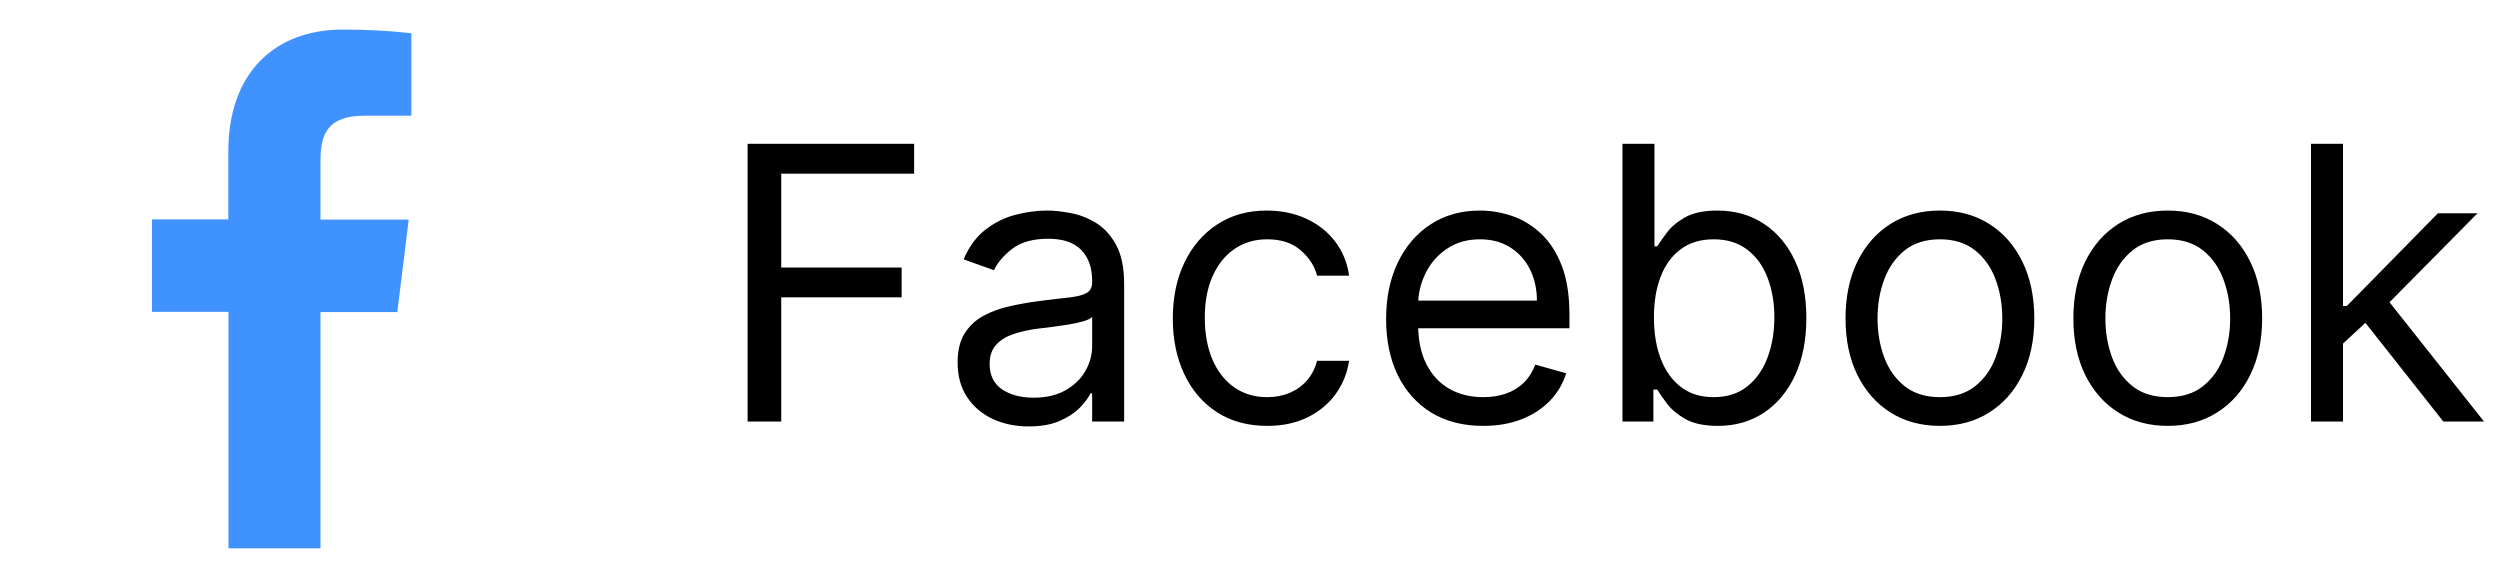 <svg width="108" height="25" viewBox="0 0 108 25" fill="none" xmlns="http://www.w3.org/2000/svg">
<path d="M32.296 18.211V6.213H39.49V7.502H33.749V11.556H38.951V12.845H33.749V18.211H32.296ZM44.439 18.422C43.869 18.422 43.351 18.314 42.886 18.1C42.422 17.881 42.053 17.567 41.779 17.157C41.506 16.742 41.369 16.243 41.369 15.657C41.369 15.141 41.471 14.723 41.674 14.403C41.877 14.079 42.148 13.825 42.488 13.642C42.828 13.458 43.203 13.321 43.613 13.232C44.027 13.138 44.443 13.063 44.861 13.009C45.407 12.939 45.851 12.886 46.191 12.851C46.534 12.812 46.784 12.747 46.94 12.657C47.1 12.568 47.181 12.411 47.181 12.189V12.142C47.181 11.564 47.022 11.115 46.706 10.794C46.394 10.474 45.919 10.314 45.282 10.314C44.623 10.314 44.105 10.459 43.73 10.748C43.355 11.037 43.092 11.345 42.939 11.673L41.627 11.204C41.861 10.658 42.174 10.232 42.564 9.927C42.959 9.619 43.388 9.404 43.853 9.283C44.322 9.158 44.783 9.096 45.236 9.096C45.525 9.096 45.857 9.131 46.231 9.201C46.61 9.267 46.975 9.406 47.327 9.617C47.682 9.828 47.977 10.146 48.212 10.572C48.446 10.998 48.563 11.568 48.563 12.282V18.211H47.181V16.992H47.11C47.017 17.188 46.86 17.397 46.642 17.619C46.423 17.842 46.132 18.031 45.769 18.188C45.406 18.344 44.962 18.422 44.439 18.422ZM44.65 17.18C45.197 17.18 45.657 17.073 46.032 16.858C46.411 16.643 46.696 16.366 46.888 16.026C47.083 15.686 47.181 15.329 47.181 14.954V13.688C47.122 13.759 46.993 13.823 46.794 13.882C46.599 13.936 46.372 13.985 46.114 14.028C45.861 14.067 45.612 14.102 45.37 14.134C45.132 14.161 44.939 14.184 44.79 14.204C44.431 14.251 44.095 14.327 43.783 14.432C43.474 14.534 43.224 14.688 43.033 14.895C42.846 15.098 42.752 15.376 42.752 15.727C42.752 16.207 42.929 16.571 43.285 16.817C43.644 17.059 44.099 17.18 44.65 17.18ZM54.742 18.398C53.898 18.398 53.172 18.199 52.563 17.801C51.953 17.402 51.485 16.854 51.157 16.155C50.829 15.456 50.665 14.657 50.665 13.759C50.665 12.845 50.833 12.038 51.169 11.339C51.508 10.636 51.981 10.088 52.586 9.693C53.196 9.295 53.906 9.096 54.719 9.096C55.351 9.096 55.922 9.213 56.429 9.447C56.937 9.681 57.353 10.009 57.677 10.431C58.001 10.853 58.202 11.345 58.28 11.908H56.898C56.792 11.497 56.558 11.134 56.195 10.818C55.836 10.498 55.351 10.338 54.742 10.338C54.203 10.338 53.73 10.478 53.324 10.759C52.922 11.037 52.608 11.429 52.381 11.937C52.159 12.441 52.047 13.032 52.047 13.712C52.047 14.407 52.157 15.012 52.375 15.528C52.598 16.043 52.91 16.444 53.313 16.729C53.719 17.014 54.195 17.157 54.742 17.157C55.101 17.157 55.427 17.094 55.72 16.969C56.013 16.844 56.261 16.664 56.464 16.43C56.667 16.196 56.812 15.915 56.898 15.586H58.28C58.202 16.118 58.009 16.596 57.7 17.022C57.396 17.444 56.992 17.779 56.488 18.029C55.988 18.275 55.406 18.398 54.742 18.398ZM64.074 18.398C63.207 18.398 62.459 18.207 61.83 17.824C61.206 17.438 60.723 16.899 60.383 16.207C60.048 15.512 59.88 14.704 59.88 13.782C59.88 12.861 60.048 12.048 60.383 11.345C60.723 10.638 61.196 10.088 61.801 9.693C62.41 9.295 63.121 9.096 63.934 9.096C64.402 9.096 64.865 9.174 65.322 9.33C65.779 9.486 66.195 9.74 66.57 10.091C66.945 10.439 67.243 10.9 67.466 11.474C67.689 12.048 67.8 12.755 67.8 13.595V14.181H60.864V12.985H66.394C66.394 12.478 66.292 12.025 66.089 11.626C65.89 11.228 65.605 10.914 65.234 10.683C64.867 10.453 64.433 10.338 63.934 10.338C63.383 10.338 62.906 10.474 62.504 10.748C62.106 11.017 61.799 11.369 61.584 11.802C61.37 12.236 61.262 12.7 61.262 13.196V13.993C61.262 14.673 61.379 15.249 61.614 15.721C61.852 16.19 62.182 16.547 62.604 16.793C63.026 17.035 63.516 17.157 64.074 17.157C64.437 17.157 64.765 17.106 65.058 17.004C65.355 16.899 65.611 16.742 65.826 16.535C66.04 16.325 66.207 16.063 66.324 15.751L67.659 16.125C67.519 16.578 67.282 16.977 66.951 17.32C66.618 17.66 66.209 17.926 65.72 18.117C65.232 18.305 64.683 18.398 64.074 18.398ZM70.091 18.211V6.213H71.473V10.642H71.59C71.692 10.486 71.832 10.287 72.012 10.045C72.195 9.799 72.457 9.58 72.797 9.388C73.141 9.193 73.605 9.096 74.191 9.096C74.949 9.096 75.617 9.285 76.195 9.664C76.773 10.043 77.224 10.58 77.548 11.275C77.872 11.97 78.034 12.79 78.034 13.735C78.034 14.688 77.872 15.514 77.548 16.213C77.224 16.909 76.775 17.447 76.201 17.83C75.626 18.209 74.965 18.398 74.215 18.398C73.637 18.398 73.174 18.303 72.826 18.111C72.479 17.916 72.211 17.695 72.024 17.449C71.836 17.199 71.692 16.992 71.59 16.828H71.426V18.211H70.091ZM71.45 13.712C71.45 14.391 71.549 14.991 71.748 15.51C71.948 16.026 72.239 16.43 72.621 16.723C73.004 17.012 73.473 17.157 74.027 17.157C74.605 17.157 75.088 17.004 75.474 16.7C75.865 16.391 76.158 15.977 76.353 15.458C76.552 14.934 76.652 14.352 76.652 13.712C76.652 13.079 76.554 12.509 76.359 12.001C76.167 11.49 75.876 11.085 75.486 10.789C75.099 10.488 74.613 10.338 74.027 10.338C73.465 10.338 72.992 10.48 72.609 10.765C72.227 11.046 71.938 11.441 71.743 11.948C71.547 12.452 71.45 13.04 71.45 13.712ZM83.805 18.398C82.992 18.398 82.279 18.205 81.666 17.818C81.057 17.432 80.581 16.891 80.237 16.196C79.897 15.501 79.727 14.688 79.727 13.759C79.727 12.821 79.897 12.003 80.237 11.304C80.581 10.605 81.057 10.062 81.666 9.676C82.279 9.289 82.992 9.096 83.805 9.096C84.617 9.096 85.328 9.289 85.937 9.676C86.55 10.062 87.026 10.605 87.366 11.304C87.71 12.003 87.882 12.821 87.882 13.759C87.882 14.688 87.71 15.501 87.366 16.196C87.026 16.891 86.55 17.432 85.937 17.818C85.328 18.205 84.617 18.398 83.805 18.398ZM83.805 17.157C84.422 17.157 84.929 16.998 85.328 16.682C85.726 16.366 86.021 15.95 86.212 15.434C86.404 14.919 86.499 14.36 86.499 13.759C86.499 13.157 86.404 12.597 86.212 12.077C86.021 11.558 85.726 11.138 85.328 10.818C84.929 10.498 84.422 10.338 83.805 10.338C83.188 10.338 82.68 10.498 82.281 10.818C81.883 11.138 81.588 11.558 81.397 12.077C81.205 12.597 81.11 13.157 81.11 13.759C81.11 14.36 81.205 14.919 81.397 15.434C81.588 15.95 81.883 16.366 82.281 16.682C82.68 16.998 83.188 17.157 83.805 17.157ZM93.648 18.398C92.835 18.398 92.123 18.205 91.51 17.818C90.9 17.432 90.424 16.891 90.08 16.196C89.74 15.501 89.57 14.688 89.57 13.759C89.57 12.821 89.74 12.003 90.08 11.304C90.424 10.605 90.9 10.062 91.51 9.676C92.123 9.289 92.835 9.096 93.648 9.096C94.46 9.096 95.171 9.289 95.78 9.676C96.393 10.062 96.87 10.605 97.21 11.304C97.553 12.003 97.725 12.821 97.725 13.759C97.725 14.688 97.553 15.501 97.21 16.196C96.87 16.891 96.393 17.432 95.78 17.818C95.171 18.205 94.46 18.398 93.648 18.398ZM93.648 17.157C94.265 17.157 94.772 16.998 95.171 16.682C95.569 16.366 95.864 15.95 96.055 15.434C96.247 14.919 96.343 14.36 96.343 13.759C96.343 13.157 96.247 12.597 96.055 12.077C95.864 11.558 95.569 11.138 95.171 10.818C94.772 10.498 94.265 10.338 93.648 10.338C93.031 10.338 92.523 10.498 92.125 10.818C91.726 11.138 91.431 11.558 91.24 12.077C91.049 12.597 90.953 13.157 90.953 13.759C90.953 14.36 91.049 14.919 91.24 15.434C91.431 15.95 91.726 16.366 92.125 16.682C92.523 16.998 93.031 17.157 93.648 17.157ZM101.124 14.93L101.101 13.22H101.382L105.319 9.213H107.029L102.835 13.454H102.718L101.124 14.93ZM99.835 18.211V6.213H101.218V18.211H99.835ZM105.553 18.211L102.038 13.759L103.022 12.798L107.311 18.211H105.553Z" fill="black"/>
<path d="M13.845 23.687V13.482H17.164L17.657 9.486H13.845V6.941C13.845 5.788 14.155 4.998 15.75 4.998H17.771V1.436C16.788 1.326 15.799 1.274 14.81 1.278C11.877 1.278 9.863 3.135 9.863 6.546V9.478H6.566V13.474H9.87V23.687H13.845Z" fill="#4092FF"/>
</svg>
